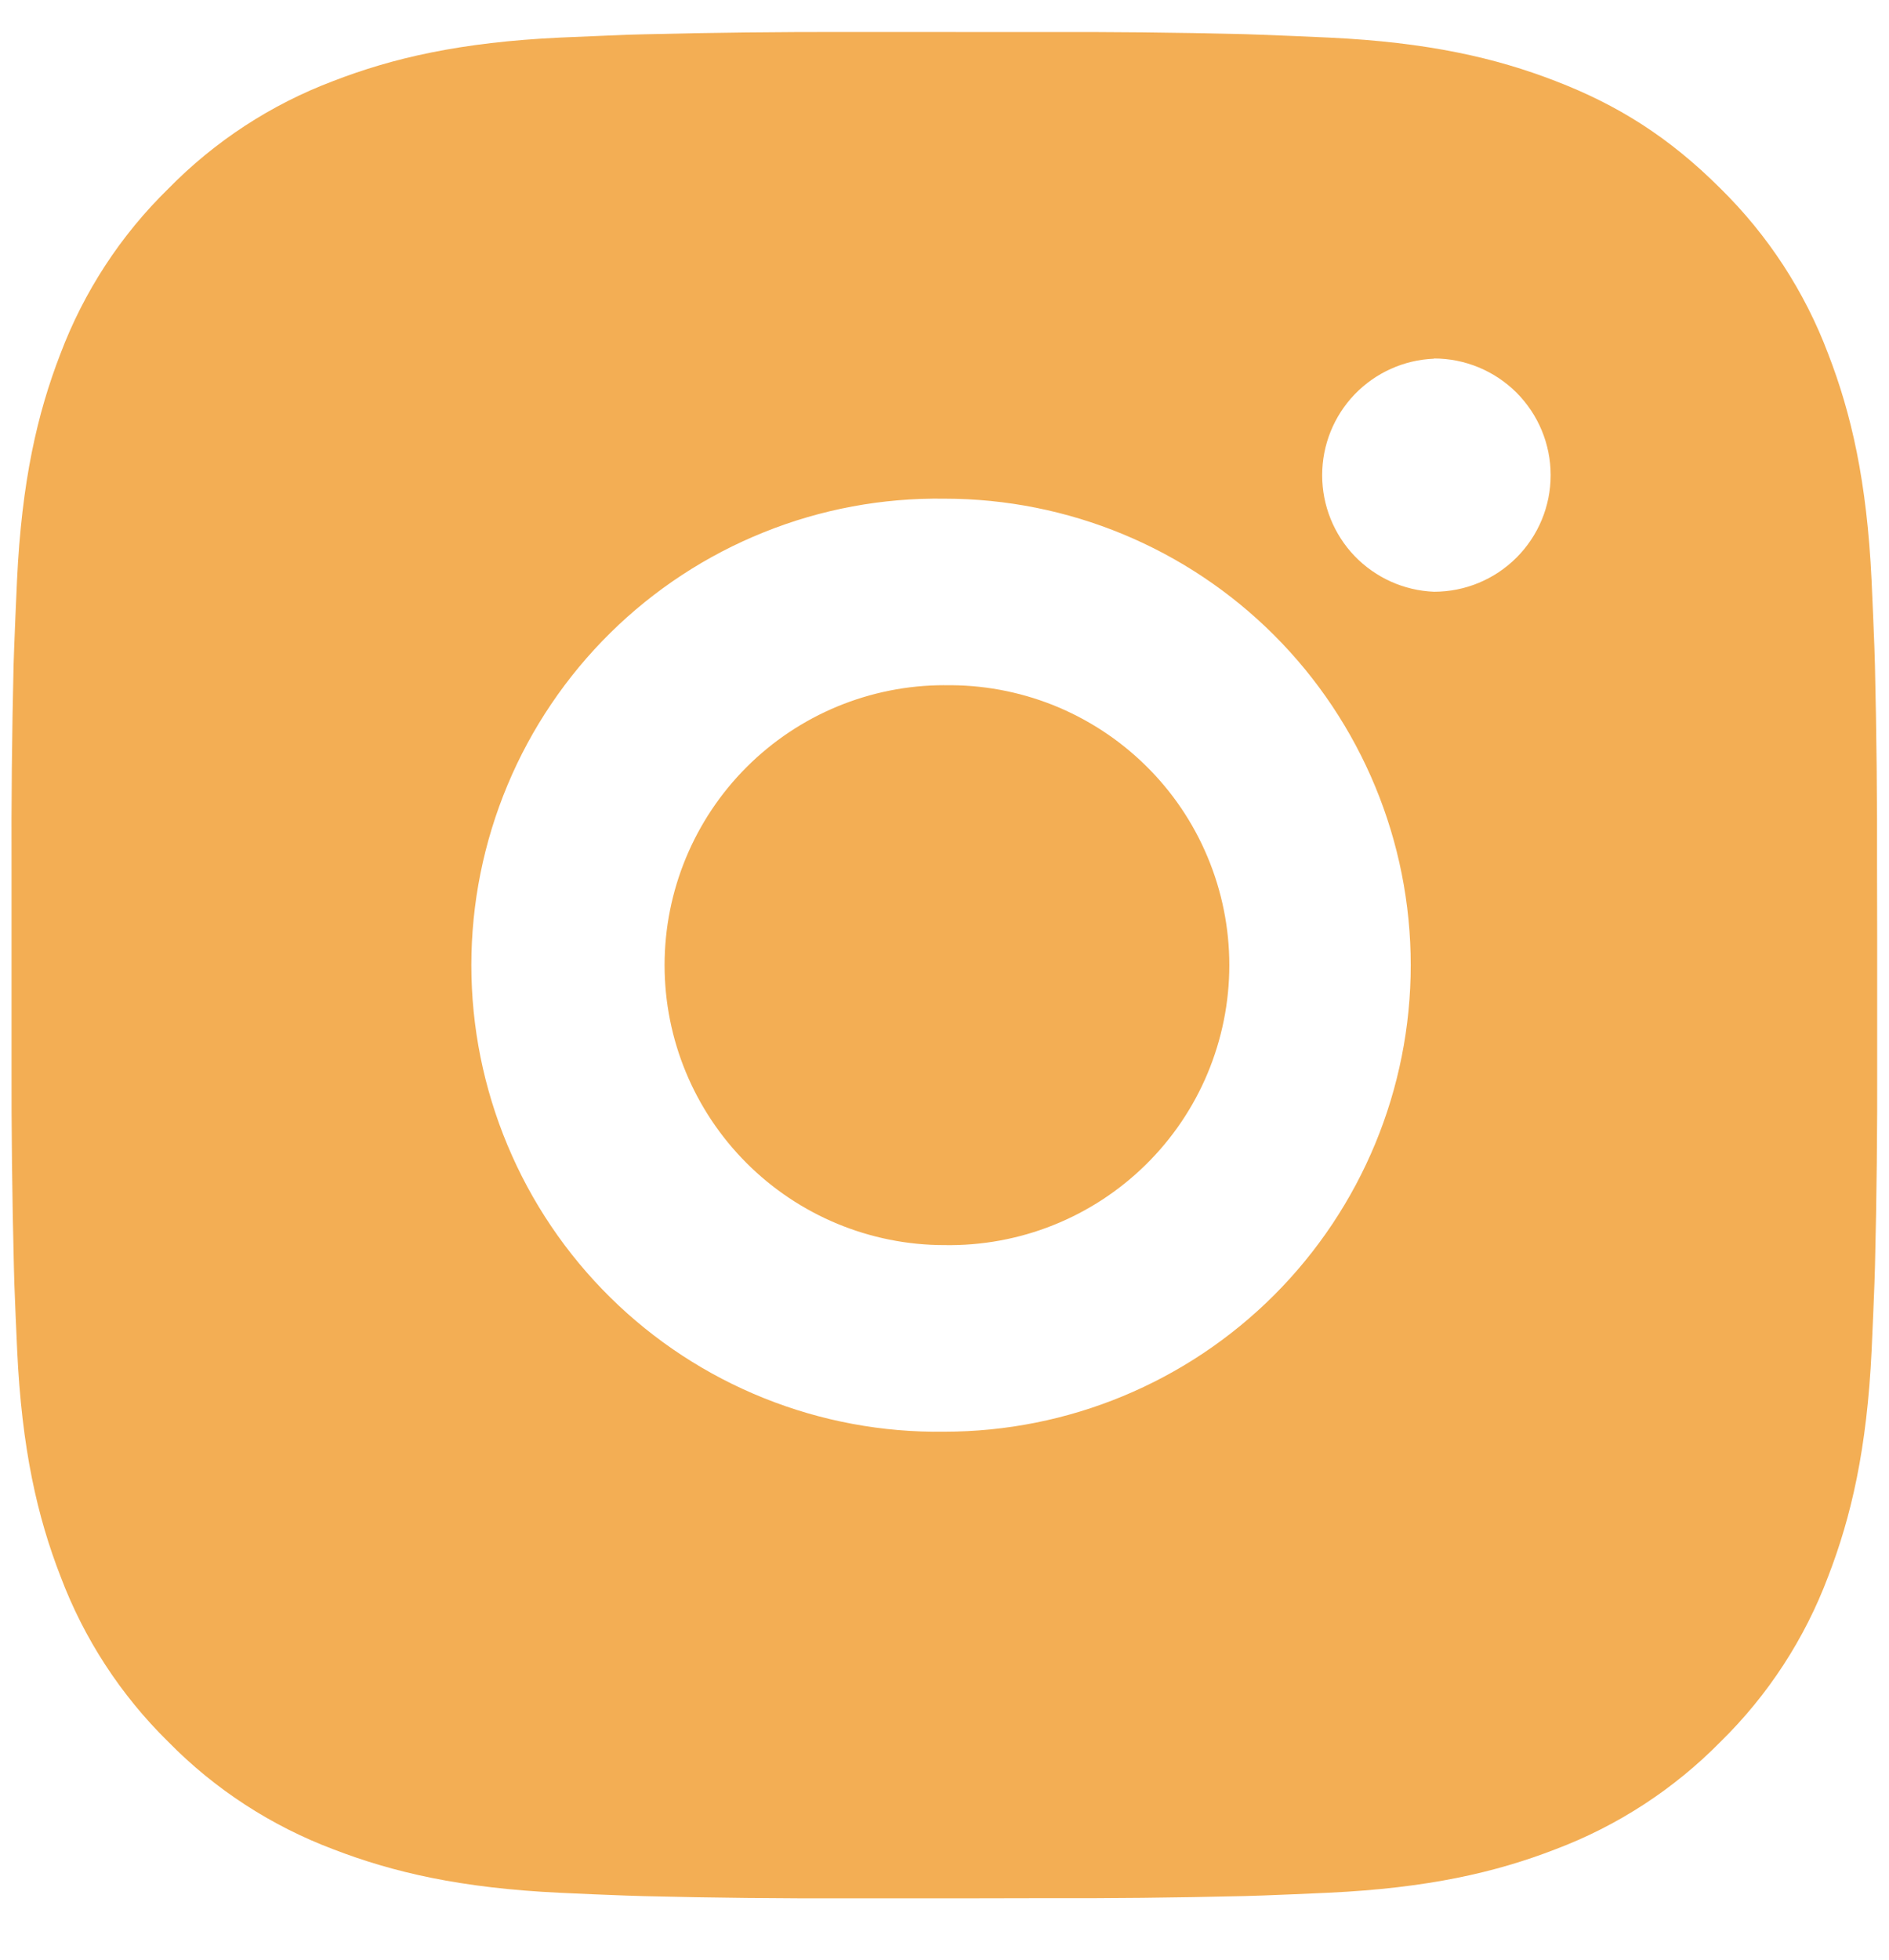 <svg width="27" height="28" viewBox="0 0 27 28" fill="none" xmlns="http://www.w3.org/2000/svg">
<path d="M14.868 0.458C15.841 0.454 16.814 0.464 17.787 0.488L18.046 0.497C18.344 0.508 18.639 0.521 18.995 0.537C20.413 0.604 21.381 0.828 22.231 1.157C23.111 1.495 23.852 1.954 24.593 2.695C25.271 3.362 25.796 4.167 26.131 5.057C26.46 5.906 26.684 6.875 26.751 8.294C26.767 8.649 26.78 8.945 26.791 9.243L26.799 9.502C26.822 10.474 26.832 11.447 26.829 12.419L26.831 13.414V15.16C26.834 16.133 26.824 17.106 26.8 18.079L26.792 18.338C26.781 18.636 26.768 18.931 26.752 19.287C26.685 20.706 26.459 21.674 26.131 22.523C25.797 23.413 25.272 24.22 24.593 24.885C23.927 25.563 23.12 26.088 22.231 26.423C21.381 26.752 20.413 26.976 18.995 27.043C18.639 27.059 18.344 27.072 18.046 27.083L17.787 27.091C16.814 27.114 15.841 27.125 14.868 27.121L13.874 27.123H12.128C11.155 27.126 10.182 27.116 9.21 27.092L8.951 27.084C8.635 27.073 8.318 27.059 8.002 27.044C6.583 26.977 5.615 26.751 4.765 26.423C3.875 26.088 3.069 25.564 2.403 24.885C1.725 24.219 1.2 23.413 0.865 22.523C0.535 21.674 0.311 20.706 0.245 19.287C0.23 18.971 0.217 18.654 0.205 18.338L0.198 18.079C0.174 17.106 0.162 16.133 0.165 15.16V12.419C0.161 11.447 0.171 10.474 0.194 9.502L0.203 9.243C0.214 8.945 0.227 8.649 0.243 8.294C0.31 6.874 0.534 5.907 0.863 5.057C1.199 4.167 1.725 3.361 2.405 2.697C3.07 2.018 3.875 1.492 4.765 1.157C5.615 0.828 6.582 0.604 8.002 0.537L8.951 0.497L9.21 0.49C10.182 0.466 11.155 0.455 12.127 0.457L14.868 0.458ZM13.498 7.125C12.614 7.112 11.737 7.275 10.918 7.605C10.098 7.934 9.352 8.423 8.723 9.043C8.094 9.664 7.594 10.403 7.254 11.217C6.913 12.032 6.737 12.907 6.737 13.79C6.737 14.674 6.913 15.548 7.254 16.363C7.594 17.178 8.094 17.917 8.723 18.538C9.352 19.158 10.098 19.647 10.918 19.976C11.737 20.305 12.614 20.469 13.498 20.456C15.266 20.456 16.961 19.754 18.212 18.504C19.462 17.253 20.164 15.558 20.164 13.79C20.164 12.022 19.462 10.326 18.212 9.076C16.961 7.826 15.266 7.125 13.498 7.125ZM13.498 9.791C14.029 9.781 14.557 9.878 15.051 10.074C15.544 10.271 15.994 10.564 16.373 10.936C16.753 11.308 17.054 11.752 17.259 12.242C17.465 12.732 17.571 13.258 17.571 13.79C17.571 14.321 17.465 14.847 17.26 15.337C17.055 15.827 16.753 16.272 16.374 16.644C15.995 17.016 15.546 17.309 15.052 17.506C14.558 17.703 14.03 17.799 13.499 17.79C12.438 17.79 11.421 17.368 10.671 16.618C9.921 15.868 9.499 14.851 9.499 13.79C9.499 12.729 9.921 11.711 10.671 10.961C11.421 10.211 12.438 9.79 13.499 9.79L13.498 9.791ZM20.497 5.125C20.067 5.142 19.661 5.325 19.362 5.635C19.064 5.946 18.898 6.359 18.898 6.79C18.898 7.22 19.064 7.634 19.362 7.945C19.661 8.255 20.067 8.438 20.497 8.455C20.939 8.455 21.363 8.28 21.676 7.967C21.988 7.655 22.164 7.231 22.164 6.789C22.164 6.347 21.988 5.923 21.676 5.61C21.363 5.298 20.939 5.122 20.497 5.122V5.125Z" fill="#F3AE54"/>
</svg>

